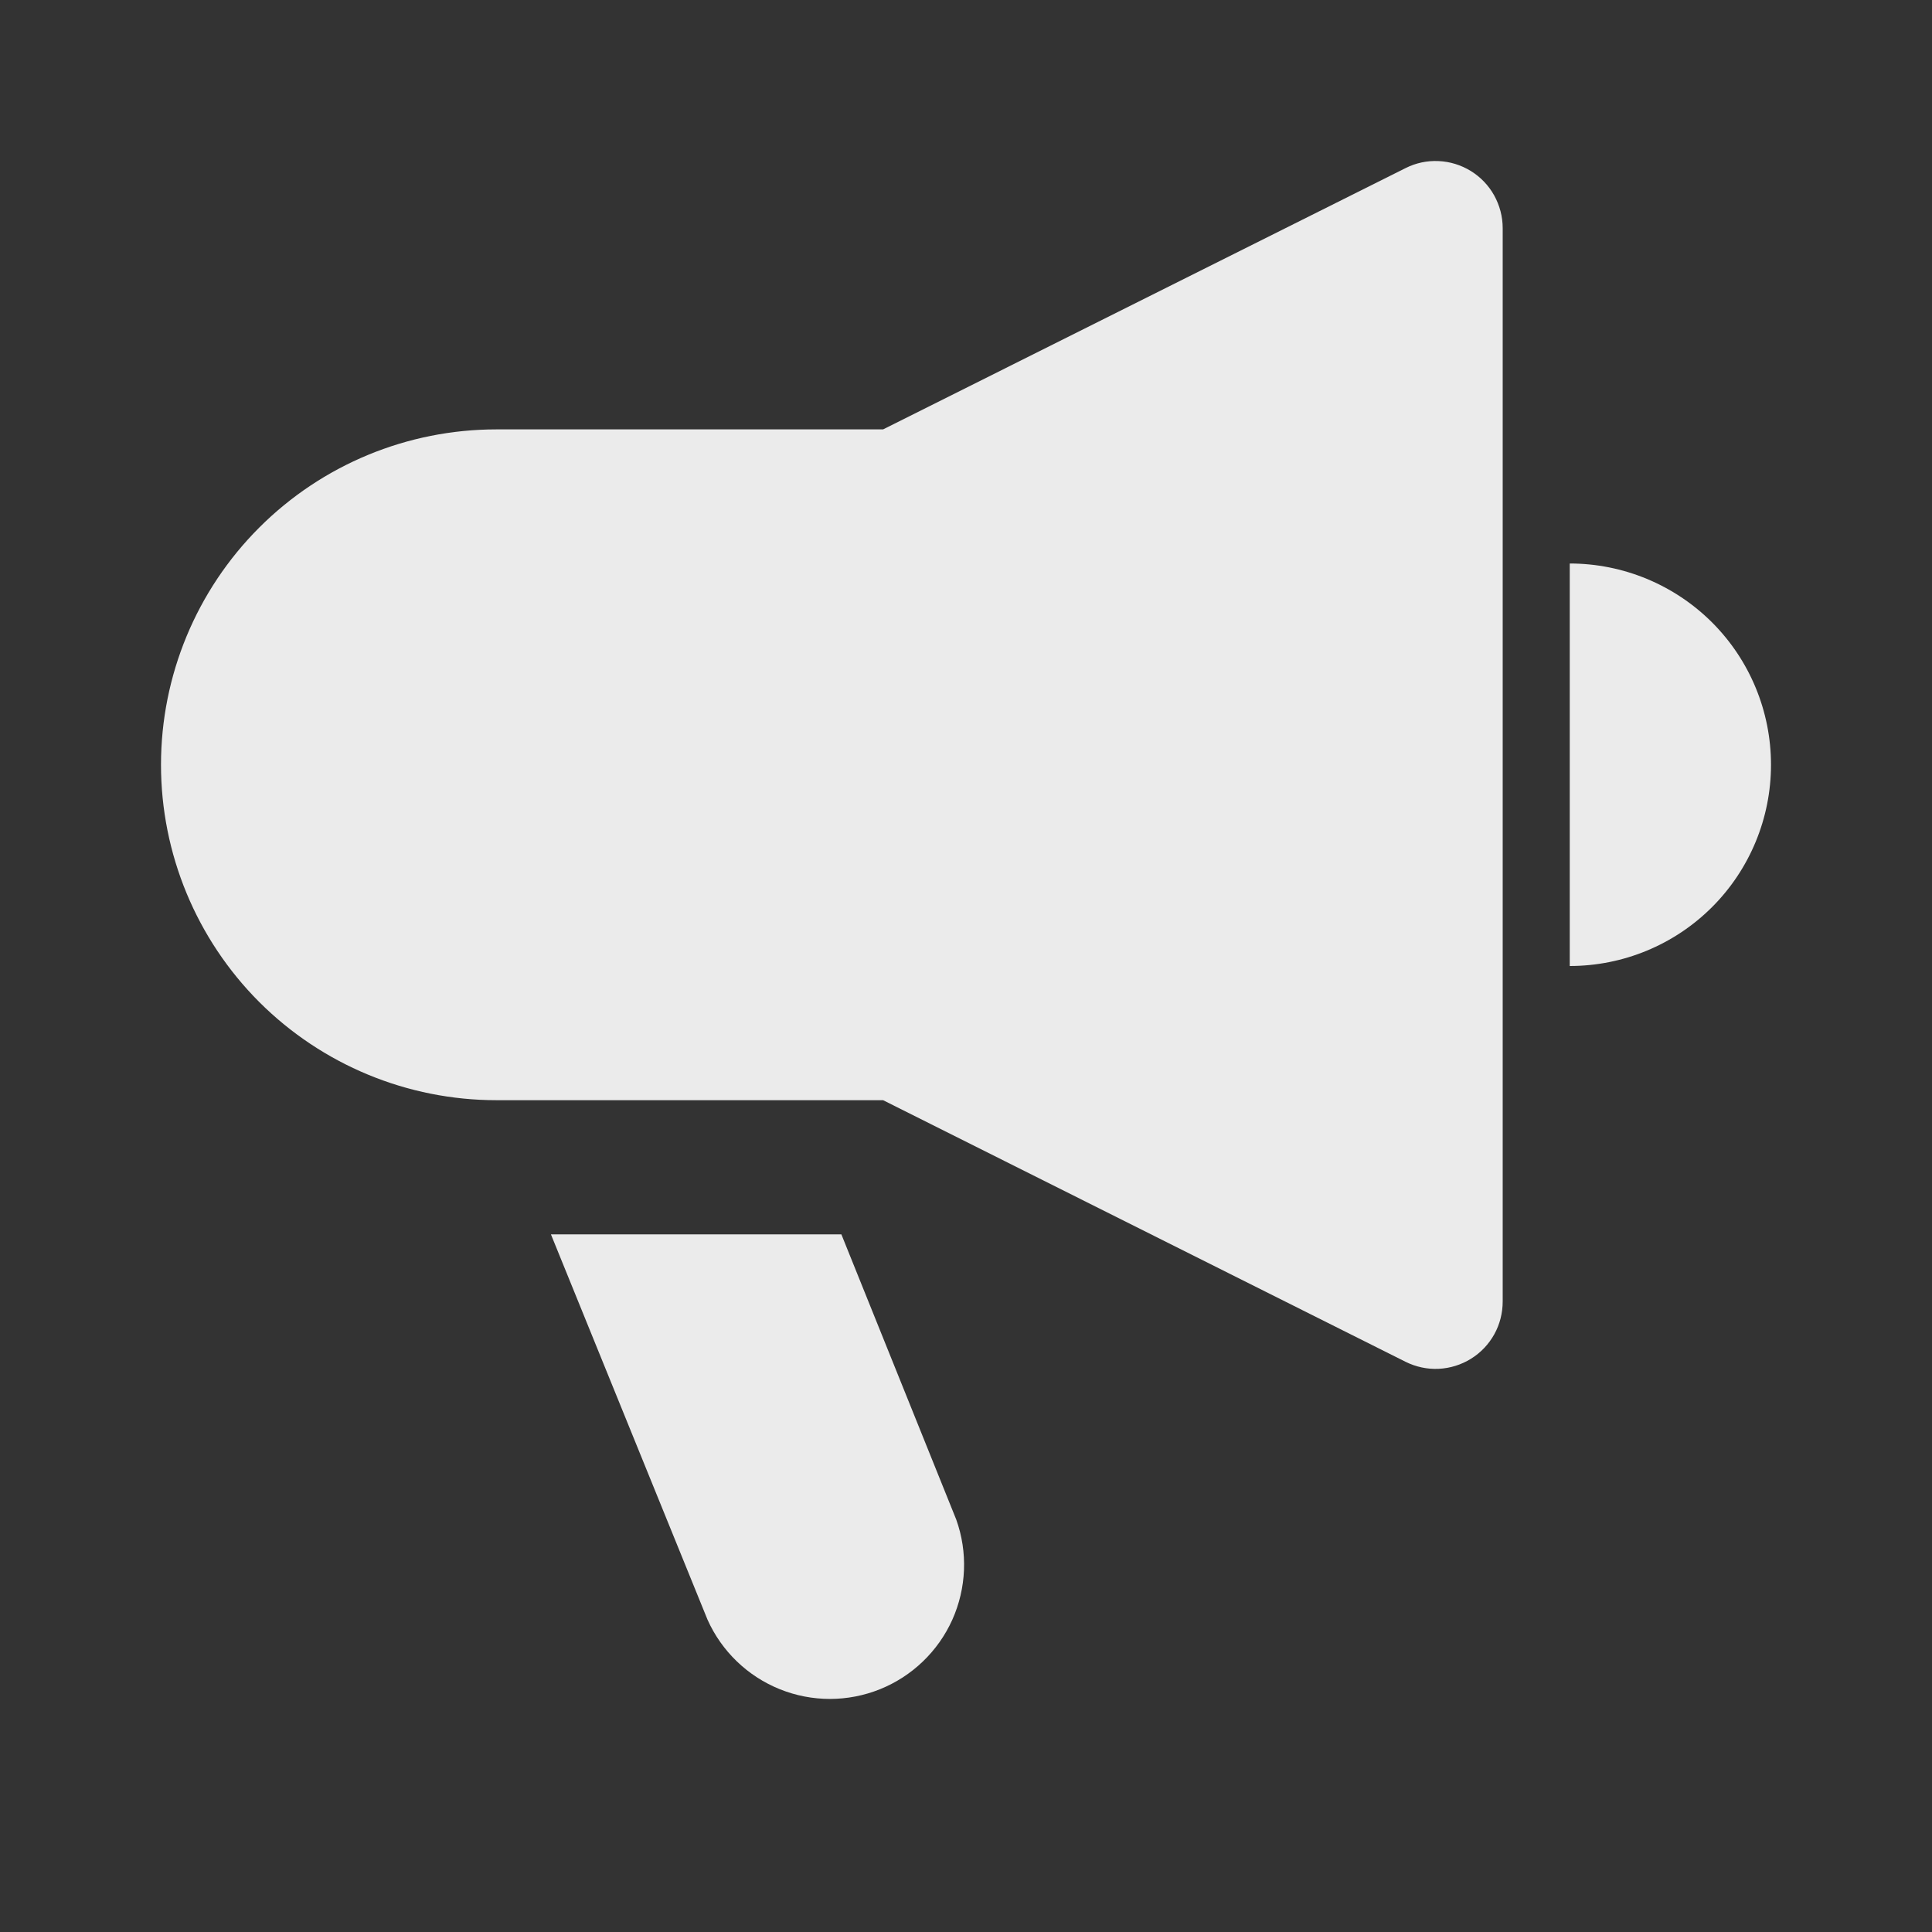 <svg width="24" height="24" viewBox="0 0 24 24" fill="none" xmlns="http://www.w3.org/2000/svg">
<rect x="0" y="0" width="24" height="24" fill="#333333" stroke="none"/>
<g opacity="0.9">
<path d="M18.271 2.124C18.15 2.05 18.012 2.007 17.871 2.001C17.729 1.994 17.588 2.024 17.461 2.088L10.97 5.334H6.167C5.062 5.334 4.002 5.772 3.22 6.554C2.439 7.335 2 8.395 2 9.5C2 10.605 2.439 11.665 3.22 12.447C4.002 13.228 5.062 13.667 6.167 13.667H10.97L17.461 16.917C17.588 16.98 17.73 17.011 17.872 17.004C18.014 16.997 18.152 16.954 18.273 16.879C18.394 16.804 18.494 16.699 18.563 16.574C18.632 16.45 18.667 16.309 18.667 16.167V2.834C18.667 2.691 18.63 2.552 18.561 2.427C18.492 2.303 18.392 2.199 18.271 2.124Z" fill="white"/>
<path d="M19.5 7V12C20.163 12 20.799 11.737 21.268 11.268C21.737 10.799 22 10.163 22 9.5C22 8.837 21.737 8.201 21.268 7.732C20.799 7.264 20.163 7 19.5 7Z" fill="white"/>
<path d="M10.452 15.334H6.844L8.789 20.12C8.965 20.513 9.287 20.823 9.687 20.984C10.086 21.145 10.532 21.145 10.932 20.984C11.331 20.823 11.653 20.514 11.83 20.121C12.006 19.728 12.024 19.282 11.879 18.877L10.452 15.334Z" fill="white"/>
</g>
</svg>
